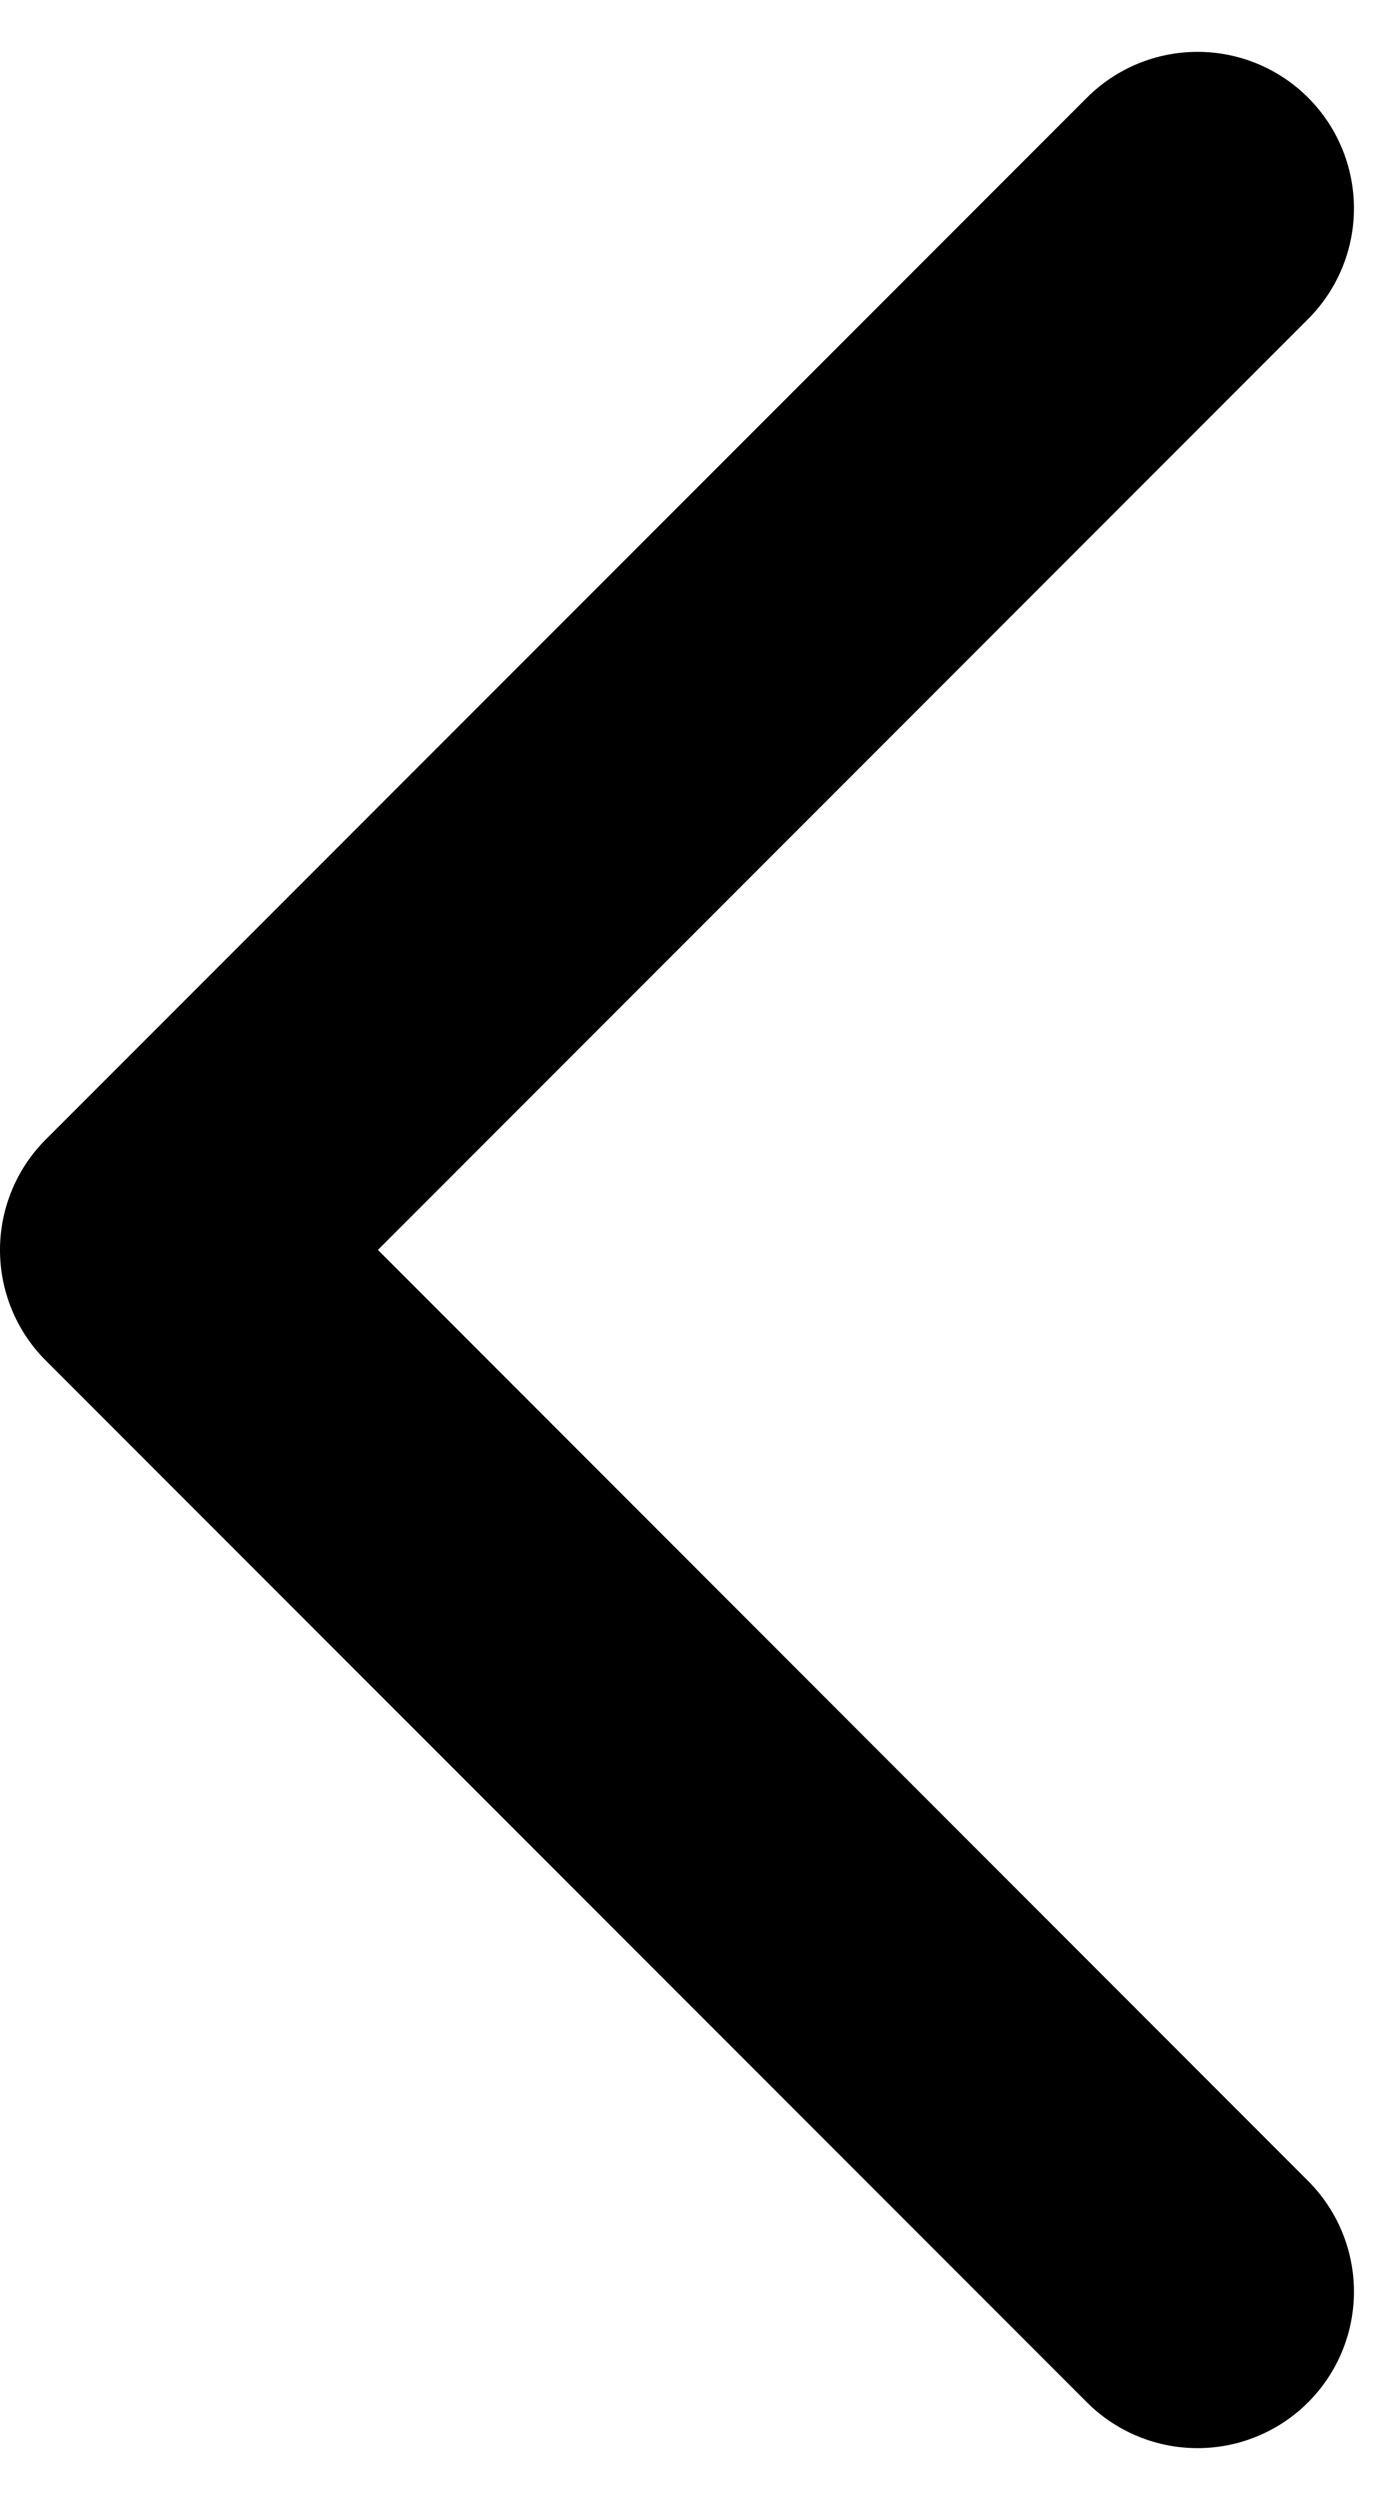 <svg width="15" height="27" viewBox="0 0 15 27" fill="none" xmlns="http://www.w3.org/2000/svg">
<path d="M14.137 23.555C14.454 23.872 14.632 24.302 14.632 24.75C14.632 25.198 14.454 25.628 14.137 25.945C13.82 26.262 13.39 26.44 12.942 26.44C12.493 26.44 12.063 26.262 11.746 25.945L0.496 14.695C0.339 14.539 0.214 14.352 0.129 14.147C0.044 13.942 0 13.722 0 13.5C0 13.278 0.044 13.058 0.129 12.853C0.214 12.648 0.339 12.461 0.496 12.305L11.746 1.055C12.063 0.738 12.493 0.56 12.942 0.56C13.39 0.56 13.82 0.738 14.137 1.055C14.454 1.372 14.632 1.802 14.632 2.25C14.632 2.698 14.454 3.128 14.137 3.445L4.084 13.499L14.137 23.555Z" fill="black"/>
</svg>
